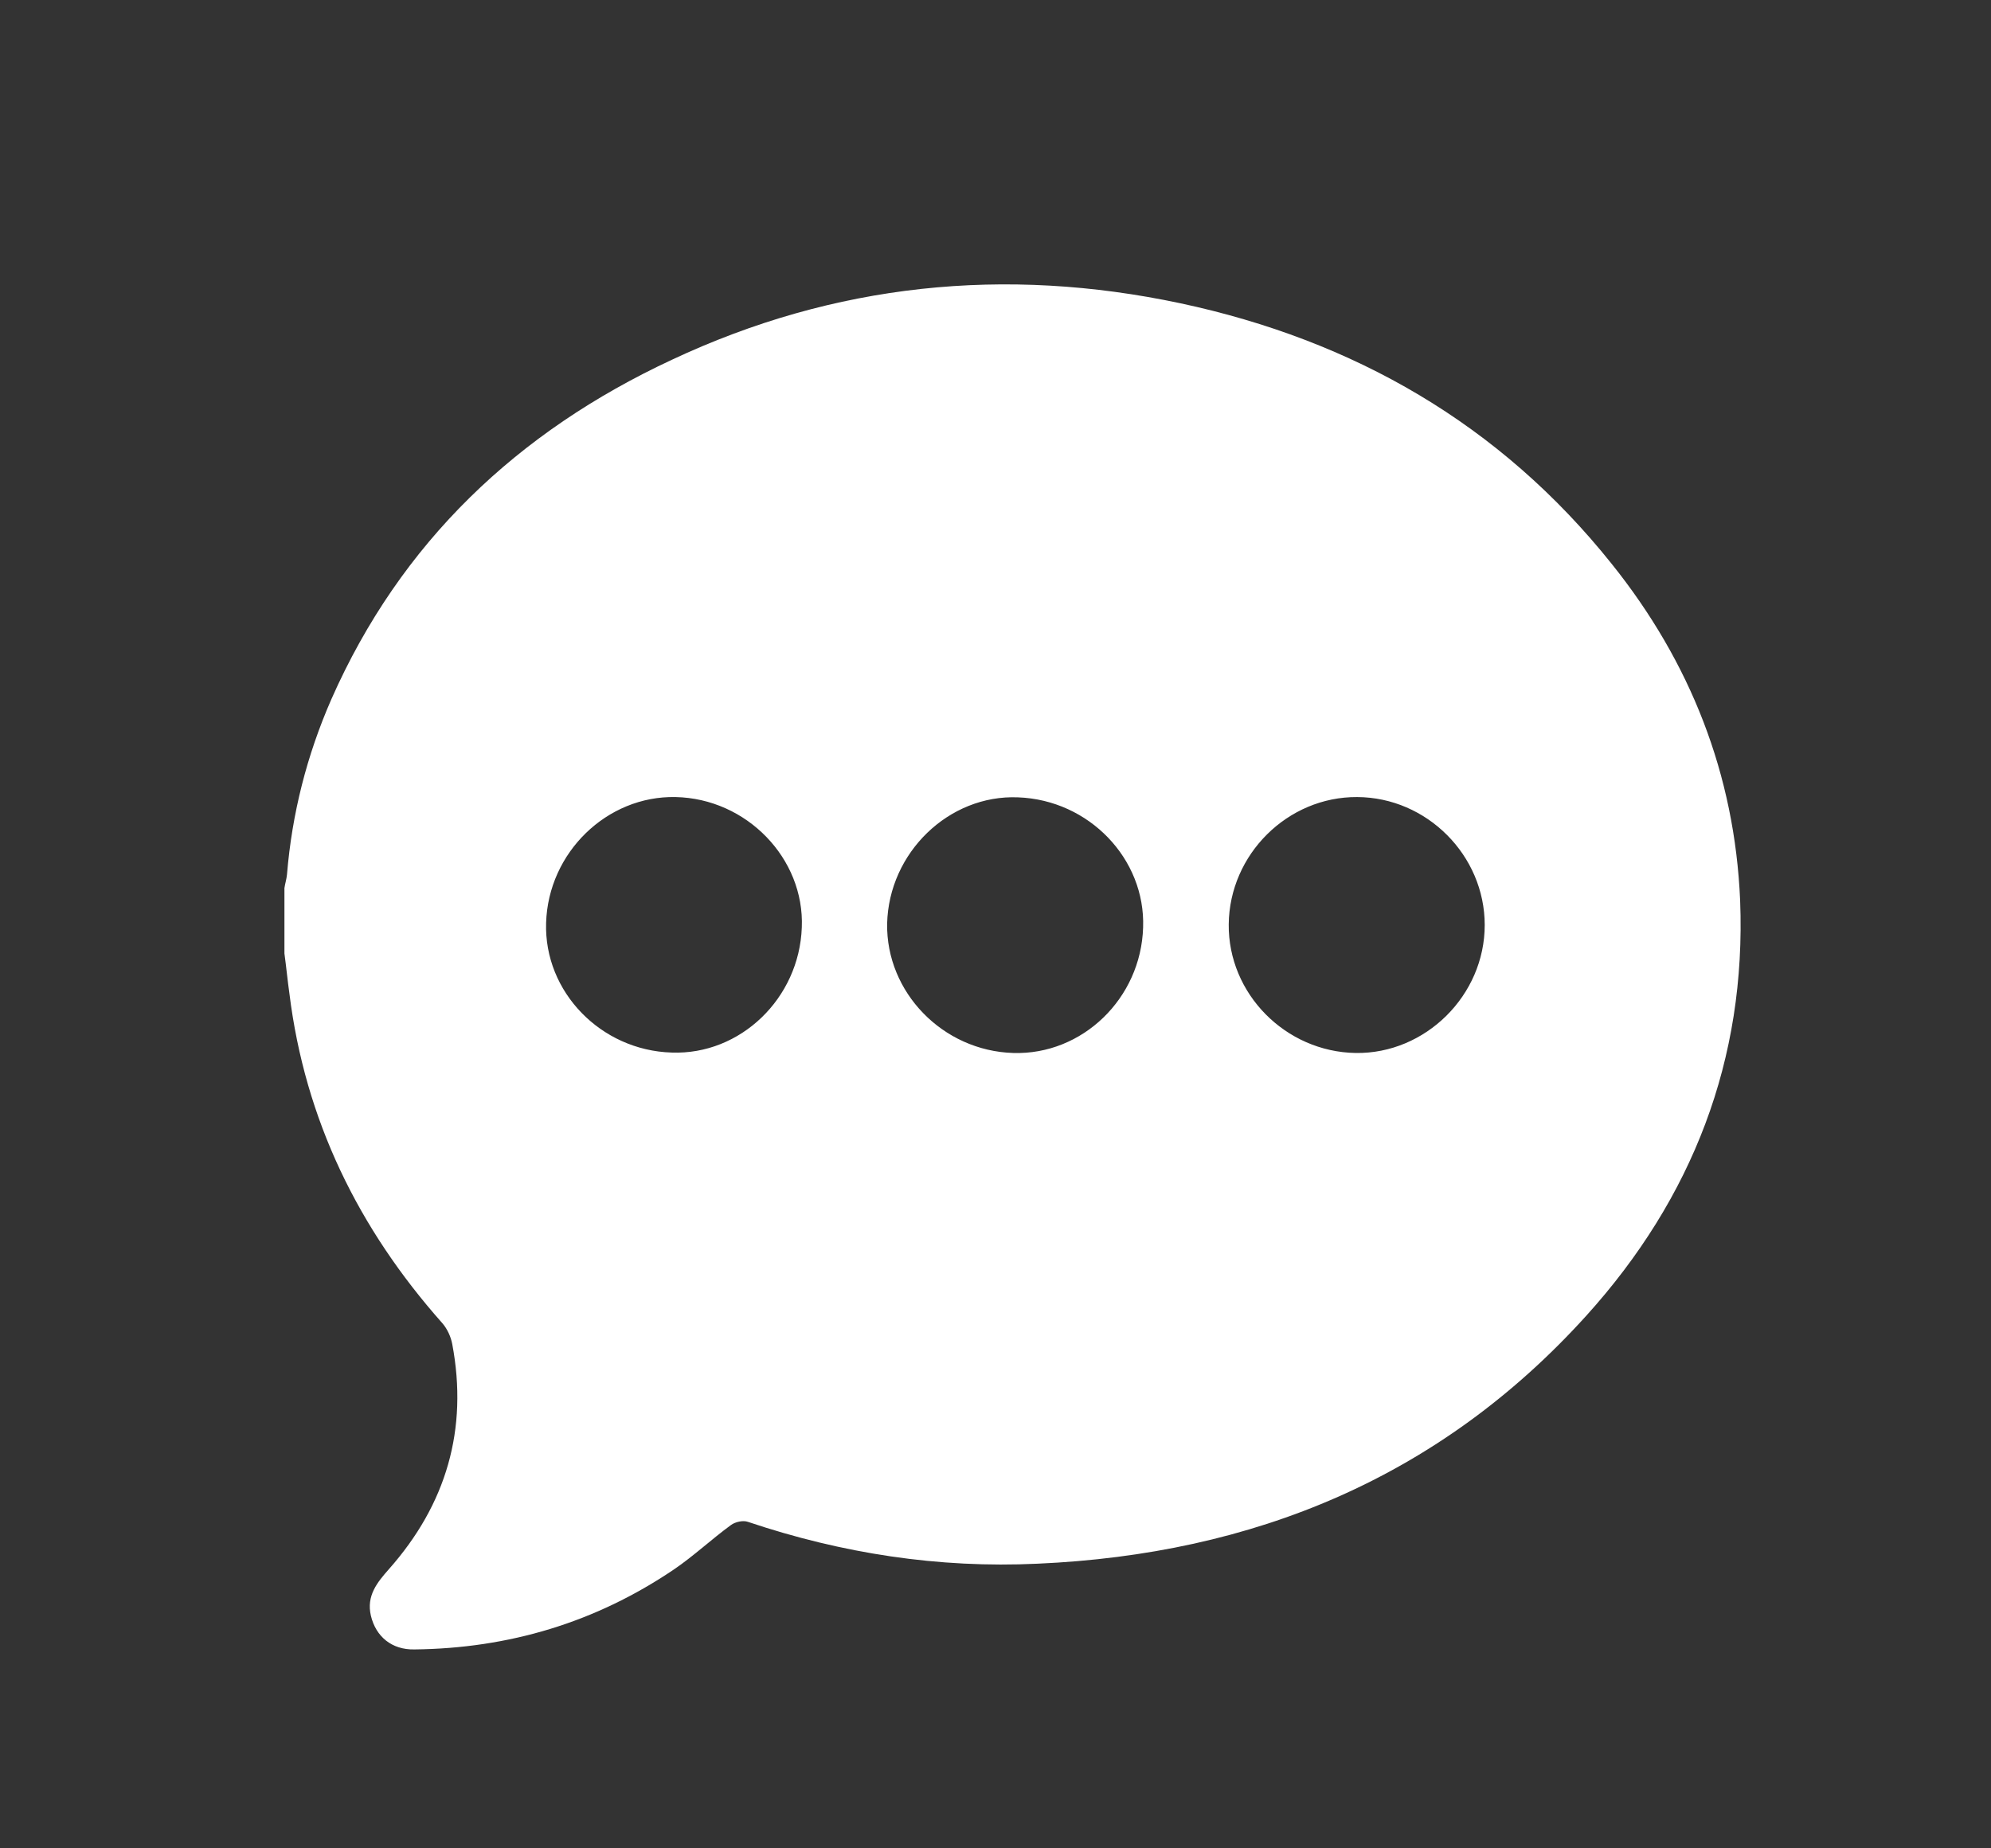 <svg width="14" height="13" viewBox="0 0 14 13" fill="none" xmlns="http://www.w3.org/2000/svg">
<rect x="0" y="0" width="14" height="13" fill="#333333" stroke="none"/>
<path d="M2 6.706C2 6.553 2 6.398 2 6.246C2.005 6.213 2.015 6.183 2.018 6.151C2.053 5.723 2.158 5.311 2.33 4.918C2.818 3.813 3.64 3.036 4.723 2.531C5.868 1.993 7.068 1.871 8.3 2.133C9.518 2.393 10.548 2.983 11.333 3.966C11.886 4.656 12.198 5.446 12.236 6.333C12.28 7.453 11.9 8.428 11.155 9.253C10.125 10.393 8.813 10.931 7.295 10.998C6.6 11.031 5.92 10.926 5.26 10.704C5.225 10.691 5.17 10.704 5.14 10.726C5.003 10.826 4.878 10.944 4.738 11.039C4.188 11.411 3.578 11.594 2.913 11.601C2.755 11.604 2.643 11.511 2.608 11.364C2.575 11.223 2.653 11.129 2.735 11.036C3.138 10.581 3.293 10.053 3.18 9.453C3.17 9.401 3.145 9.346 3.11 9.306C2.52 8.641 2.145 7.876 2.035 6.988C2.022 6.896 2.013 6.801 2 6.706ZM3.84 6.491C3.825 6.976 4.225 7.388 4.723 7.403C5.205 7.421 5.62 7.023 5.638 6.523C5.658 6.038 5.25 5.616 4.75 5.606C4.268 5.596 3.855 5.996 3.84 6.491ZM7.125 7.406C7.61 7.421 8.023 7.023 8.038 6.523C8.055 6.041 7.658 5.626 7.158 5.608C6.673 5.588 6.25 5.996 6.238 6.496C6.23 6.978 6.628 7.391 7.125 7.406ZM9.543 5.606C9.055 5.603 8.645 6.008 8.64 6.501C8.635 6.988 9.038 7.398 9.533 7.406C10.023 7.413 10.44 7.001 10.44 6.506C10.44 6.016 10.033 5.608 9.543 5.606Z" fill="white"/>
</svg>
